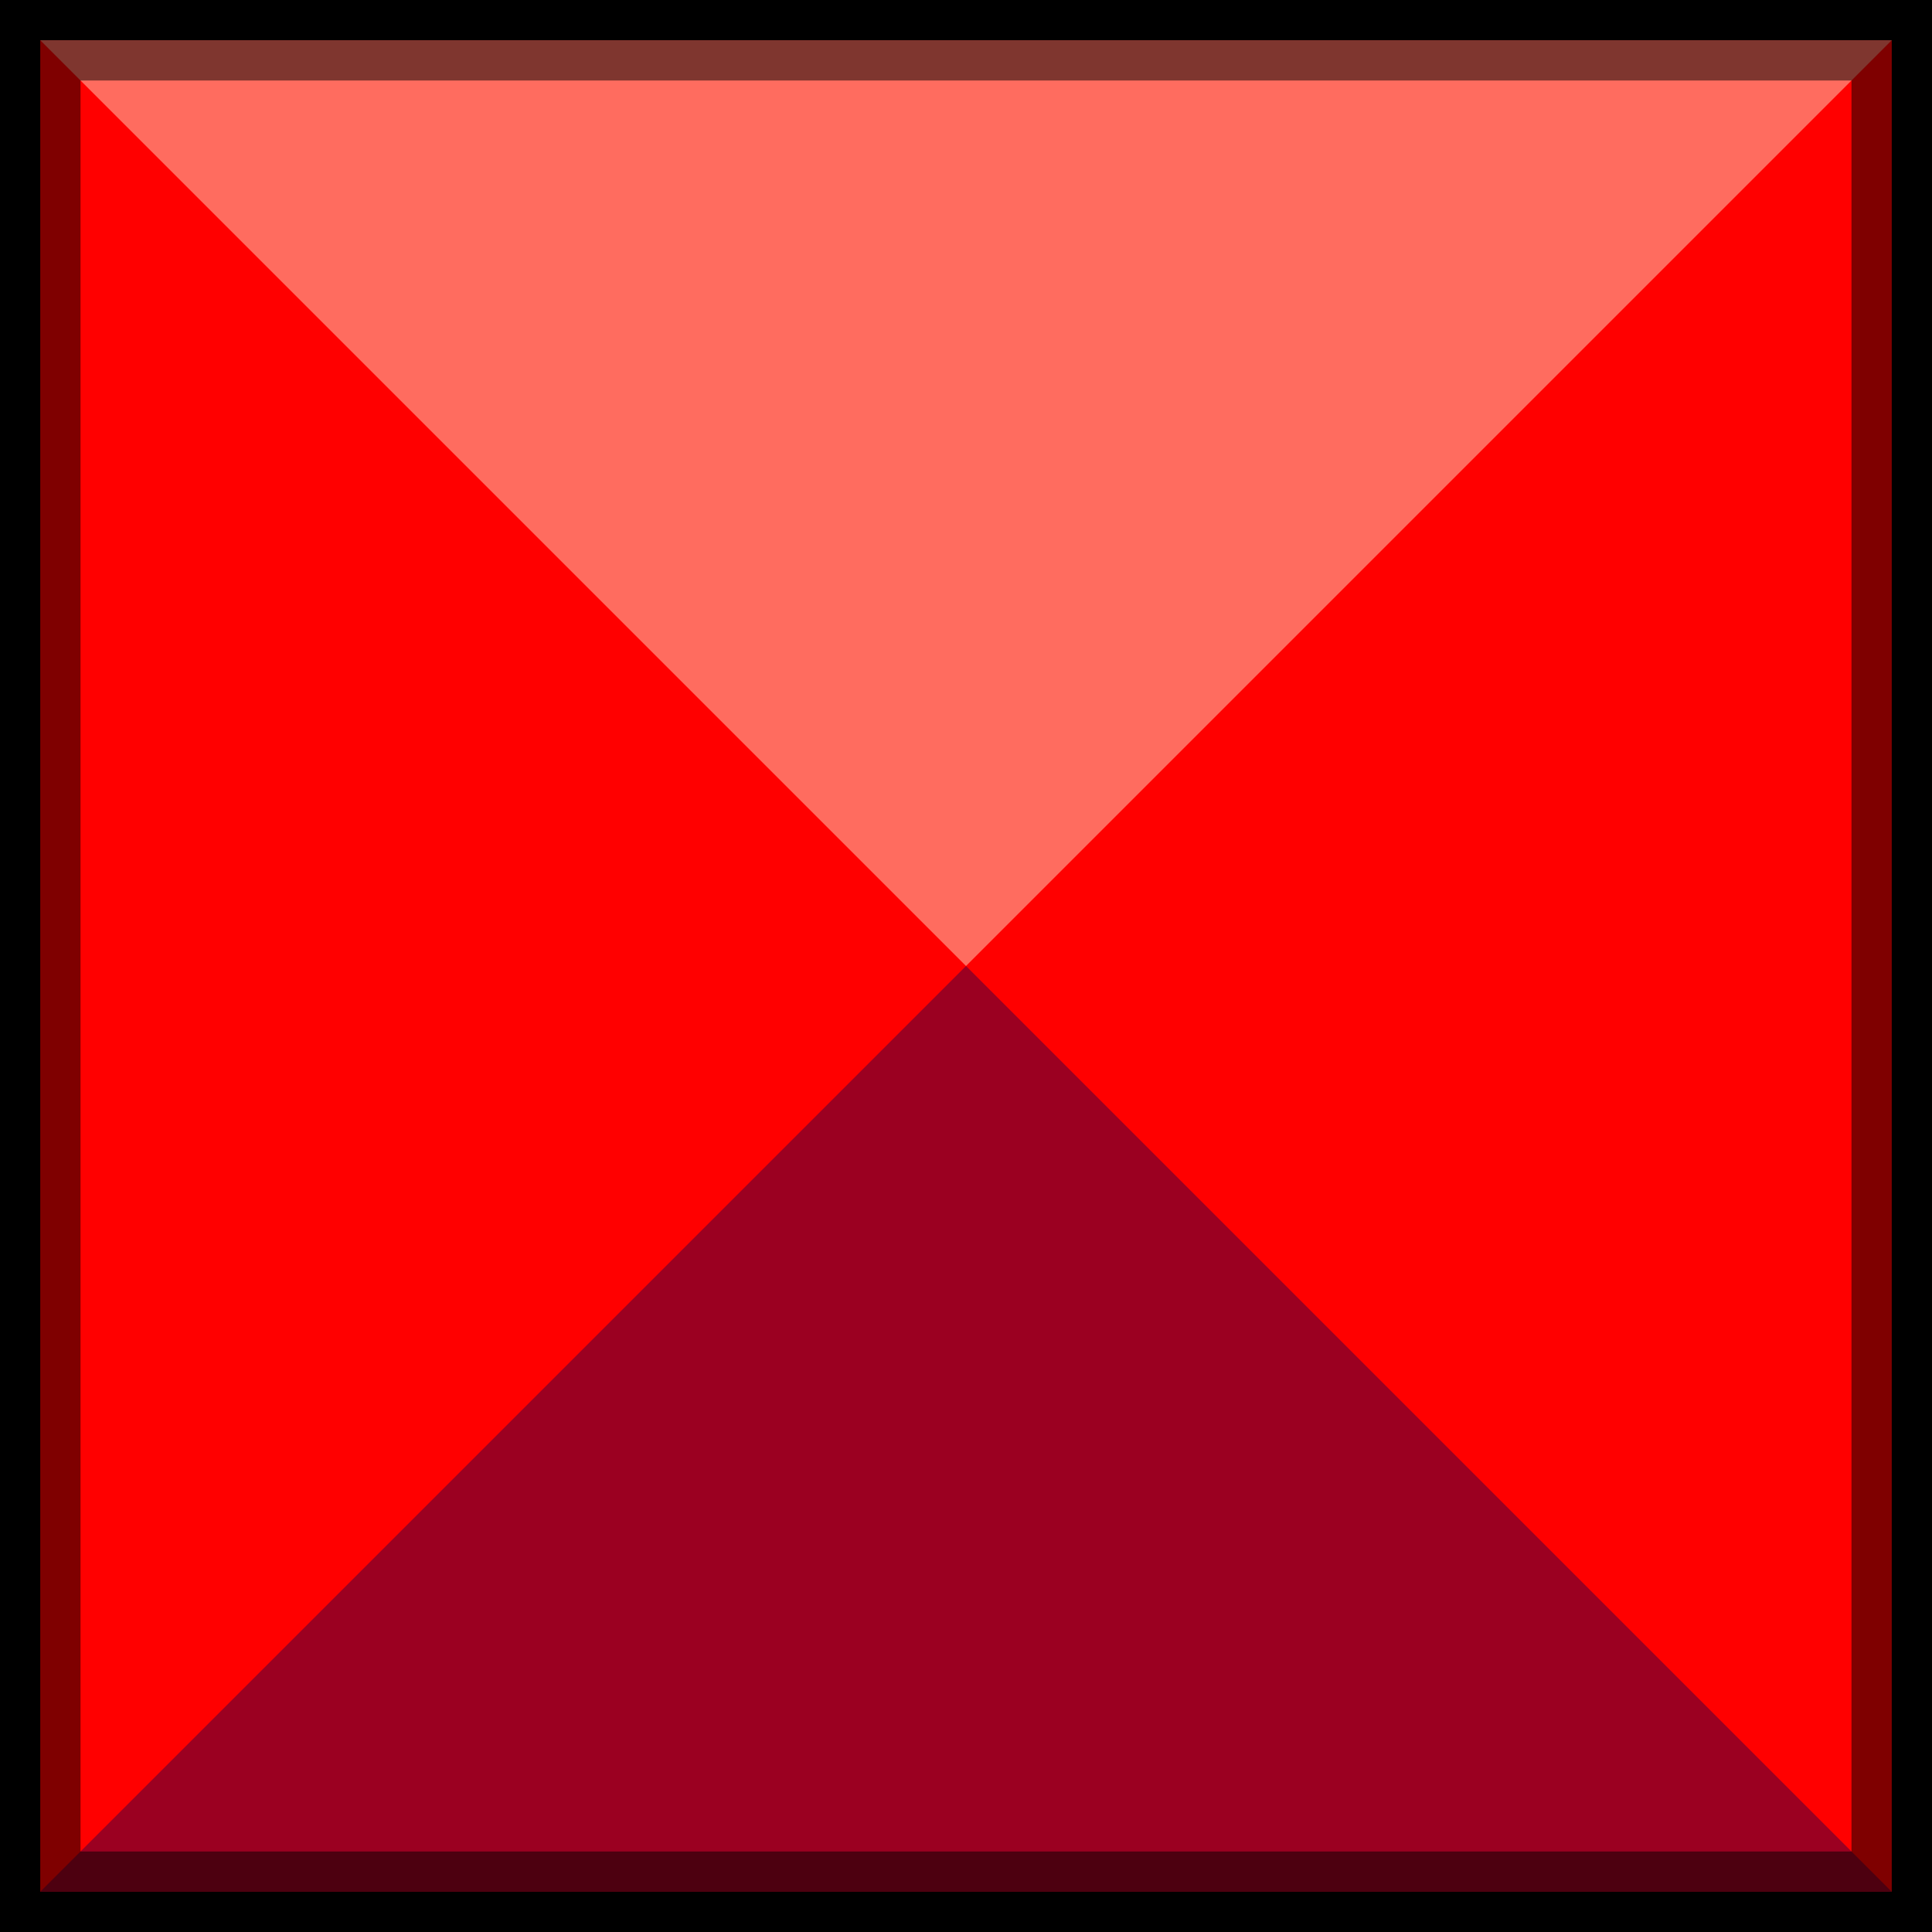 <?xml version="1.0" encoding="UTF-8" standalone="no"?>
<!DOCTYPE svg PUBLIC "-//W3C//DTD SVG 1.0//EN" "http://www.w3.org/TR/2001/REC-SVG-20010904/DTD/svg10.dtd">
<svg xmlns:svg="http://www.w3.org/2000/svg" xmlns="http://www.w3.org/2000/svg" version="1.0" width="100%" height="100%" viewBox="0 0 48 48" id="_tetris01">
<defs id="defs2818"/>
<rect width="48" height="48" x="0" y="0" id="r2409" style="fill:#000000;fill-opacity:1;fill-rule:evenodd;stroke:none;marker:none;visibility:visible;display:inline;overflow:visible;enable-background:accumulate"/>
<rect width="46" height="46" x="1" y="1" id="r2411" style="fill:#ff0000;fill-opacity:1;fill-rule:evenodd;stroke:none;marker:none;visibility:visible;display:inline;overflow:visible;enable-background:accumulate"/>
<path d="M 1,47 L 24,24 L 47,47 L 1,47 z" id="p2413" style="fill:#9b0021;fill-opacity:1;fill-rule:evenodd;stroke:none;"/>
<path d="M 1,1 L 24,24 L 47,1 L 1,1 z" id="p3185" style="fill:#ff6c5f;fill-opacity:1;fill-rule:evenodd;stroke:none;"/>
<path d="M 0,0 L 0,48 L 48,48 L 48,0 L 0,0 z M 2,2 L 46,2 L 46,46 L 2,46 L 2,2 z" id="r3189" style="fill:#000000;fill-opacity:0.50;fill-rule:evenodd;stroke:none;marker:none;visibility:visible;display:inline;overflow:visible;enable-background:accumulate"/>
</svg>
